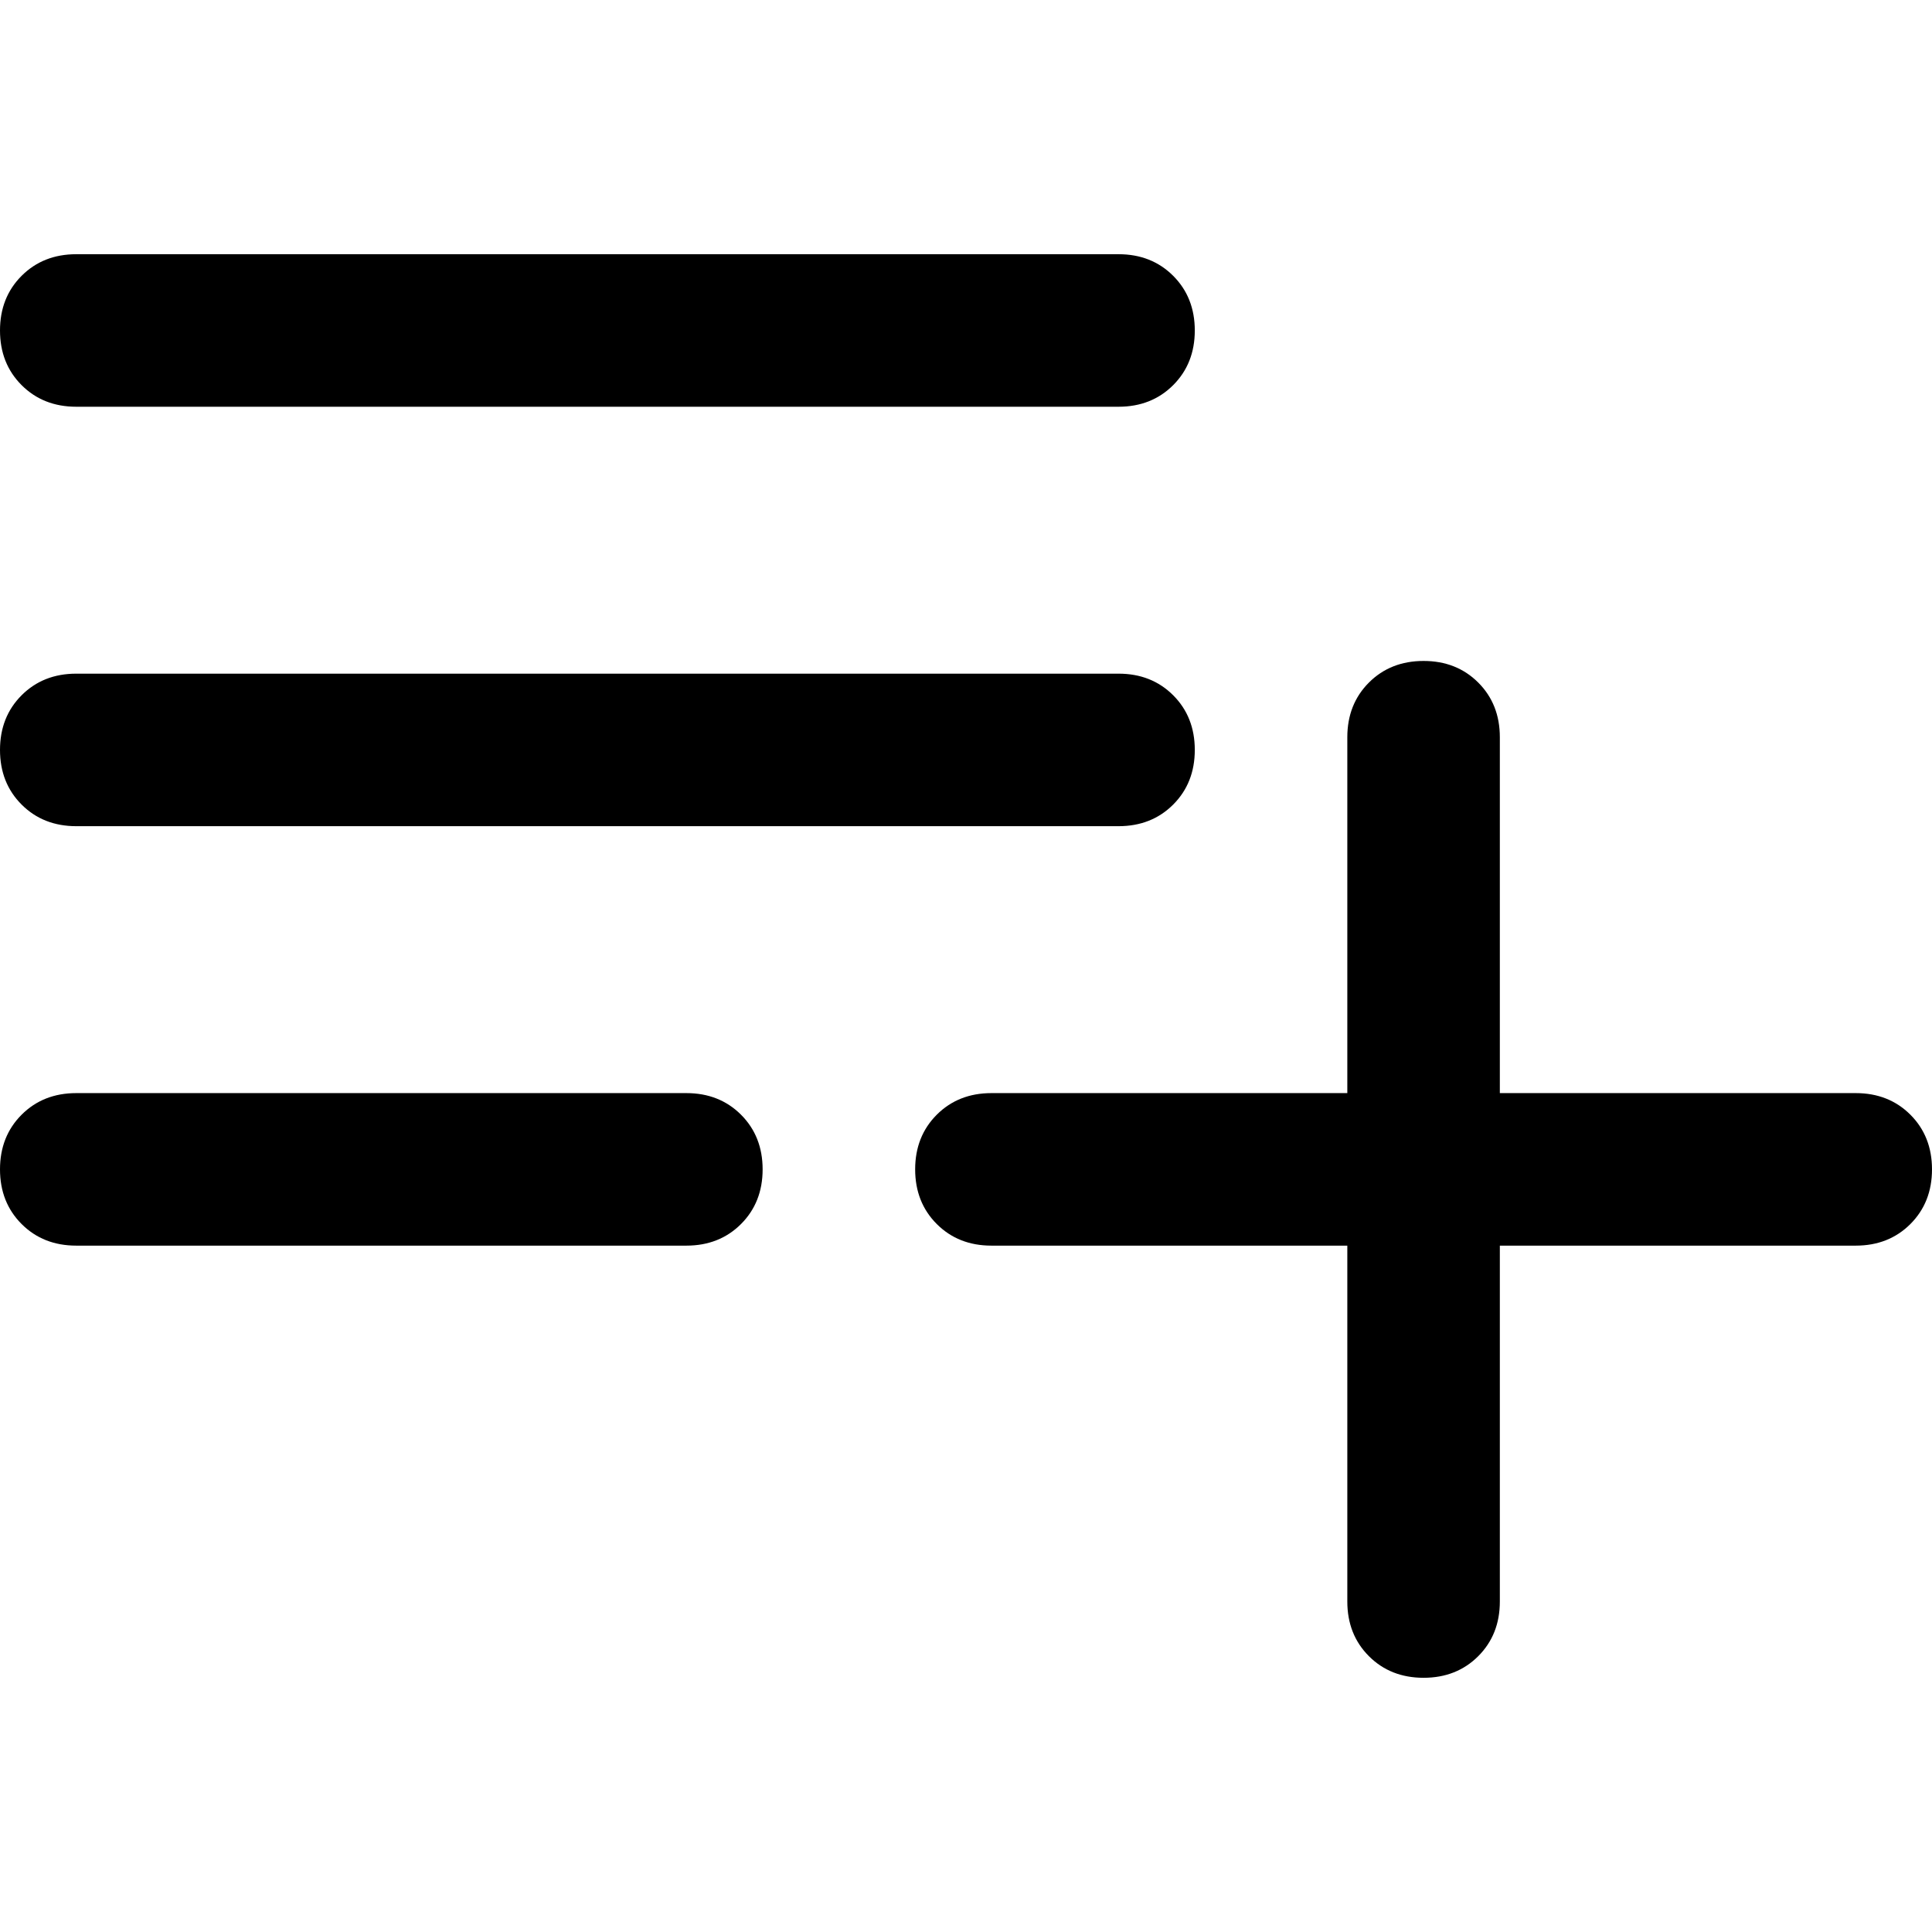 <svg viewBox="0 0 500 500" xmlns="http://www.w3.org/2000/svg">
  <defs></defs>
  <path d="M 368.421 434.211 C 362.724 434.211 358 432.343 354.276 428.619 C 350.553 424.895 348.684 420.172 348.684 414.474 L 348.684 322.369 L 256.579 322.369 C 250.882 322.369 246.158 320.501 242.434 316.777 C 238.711 313.053 236.842 308.329 236.842 302.632 C 236.842 296.935 238.711 292.211 242.434 288.487 C 246.158 284.764 250.882 282.895 256.579 282.895 L 348.684 282.895 L 348.684 190.79 C 348.684 185.093 350.553 180.369 354.276 176.645 C 358 172.922 362.724 171.053 368.421 171.053 C 374.118 171.053 378.842 172.922 382.566 176.645 C 386.289 180.369 388.158 185.093 388.158 190.79 L 388.158 282.895 L 480.263 282.895 C 485.961 282.895 490.684 284.764 494.408 288.487 C 498.132 292.211 500 296.935 500 302.632 C 500 308.329 498.132 313.053 494.408 316.777 C 490.684 320.501 485.961 322.369 480.263 322.369 L 388.158 322.369 L 388.158 414.474 C 388.158 420.172 386.289 424.895 382.566 428.619 C 378.842 432.343 374.118 434.211 368.421 434.211 Z M 19.737 322.369 C 14.039 322.369 9.316 320.501 5.592 316.777 C 1.868 313.053 0 308.329 0 302.632 C 0 296.935 1.868 292.211 5.592 288.487 C 9.316 284.764 14.039 282.895 19.737 282.895 L 177.632 282.895 C 183.329 282.895 188.053 284.764 191.776 288.487 C 195.5 292.211 197.368 296.935 197.368 302.632 C 197.368 308.329 195.5 313.053 191.776 316.777 C 188.053 320.501 183.329 322.369 177.632 322.369 L 19.737 322.369 Z M 19.737 213.816 C 14.039 213.816 9.316 211.948 5.592 208.224 C 1.868 204.501 0 199.777 0 194.079 C 0 188.382 1.868 183.658 5.592 179.935 C 9.316 176.211 14.039 174.343 19.737 174.343 L 289.474 174.343 C 295.171 174.343 299.895 176.211 303.618 179.935 C 307.342 183.658 309.211 188.382 309.211 194.079 C 309.211 199.777 307.342 204.501 303.618 208.224 C 299.895 211.948 295.171 213.816 289.474 213.816 L 19.737 213.816 Z M 19.737 105.264 C 14.039 105.264 9.316 103.395 5.592 99.672 C 1.868 95.948 0 91.224 0 85.527 C 0 79.829 1.868 75.106 5.592 71.382 C 9.316 67.658 14.039 65.79 19.737 65.79 L 289.474 65.79 C 295.171 65.79 299.895 67.658 303.618 71.382 C 307.342 75.106 309.211 79.829 309.211 85.527 C 309.211 91.224 307.342 95.948 303.618 99.672 C 299.895 103.395 295.171 105.264 289.474 105.264 L 19.737 105.264 Z" style=""></path>
</svg>